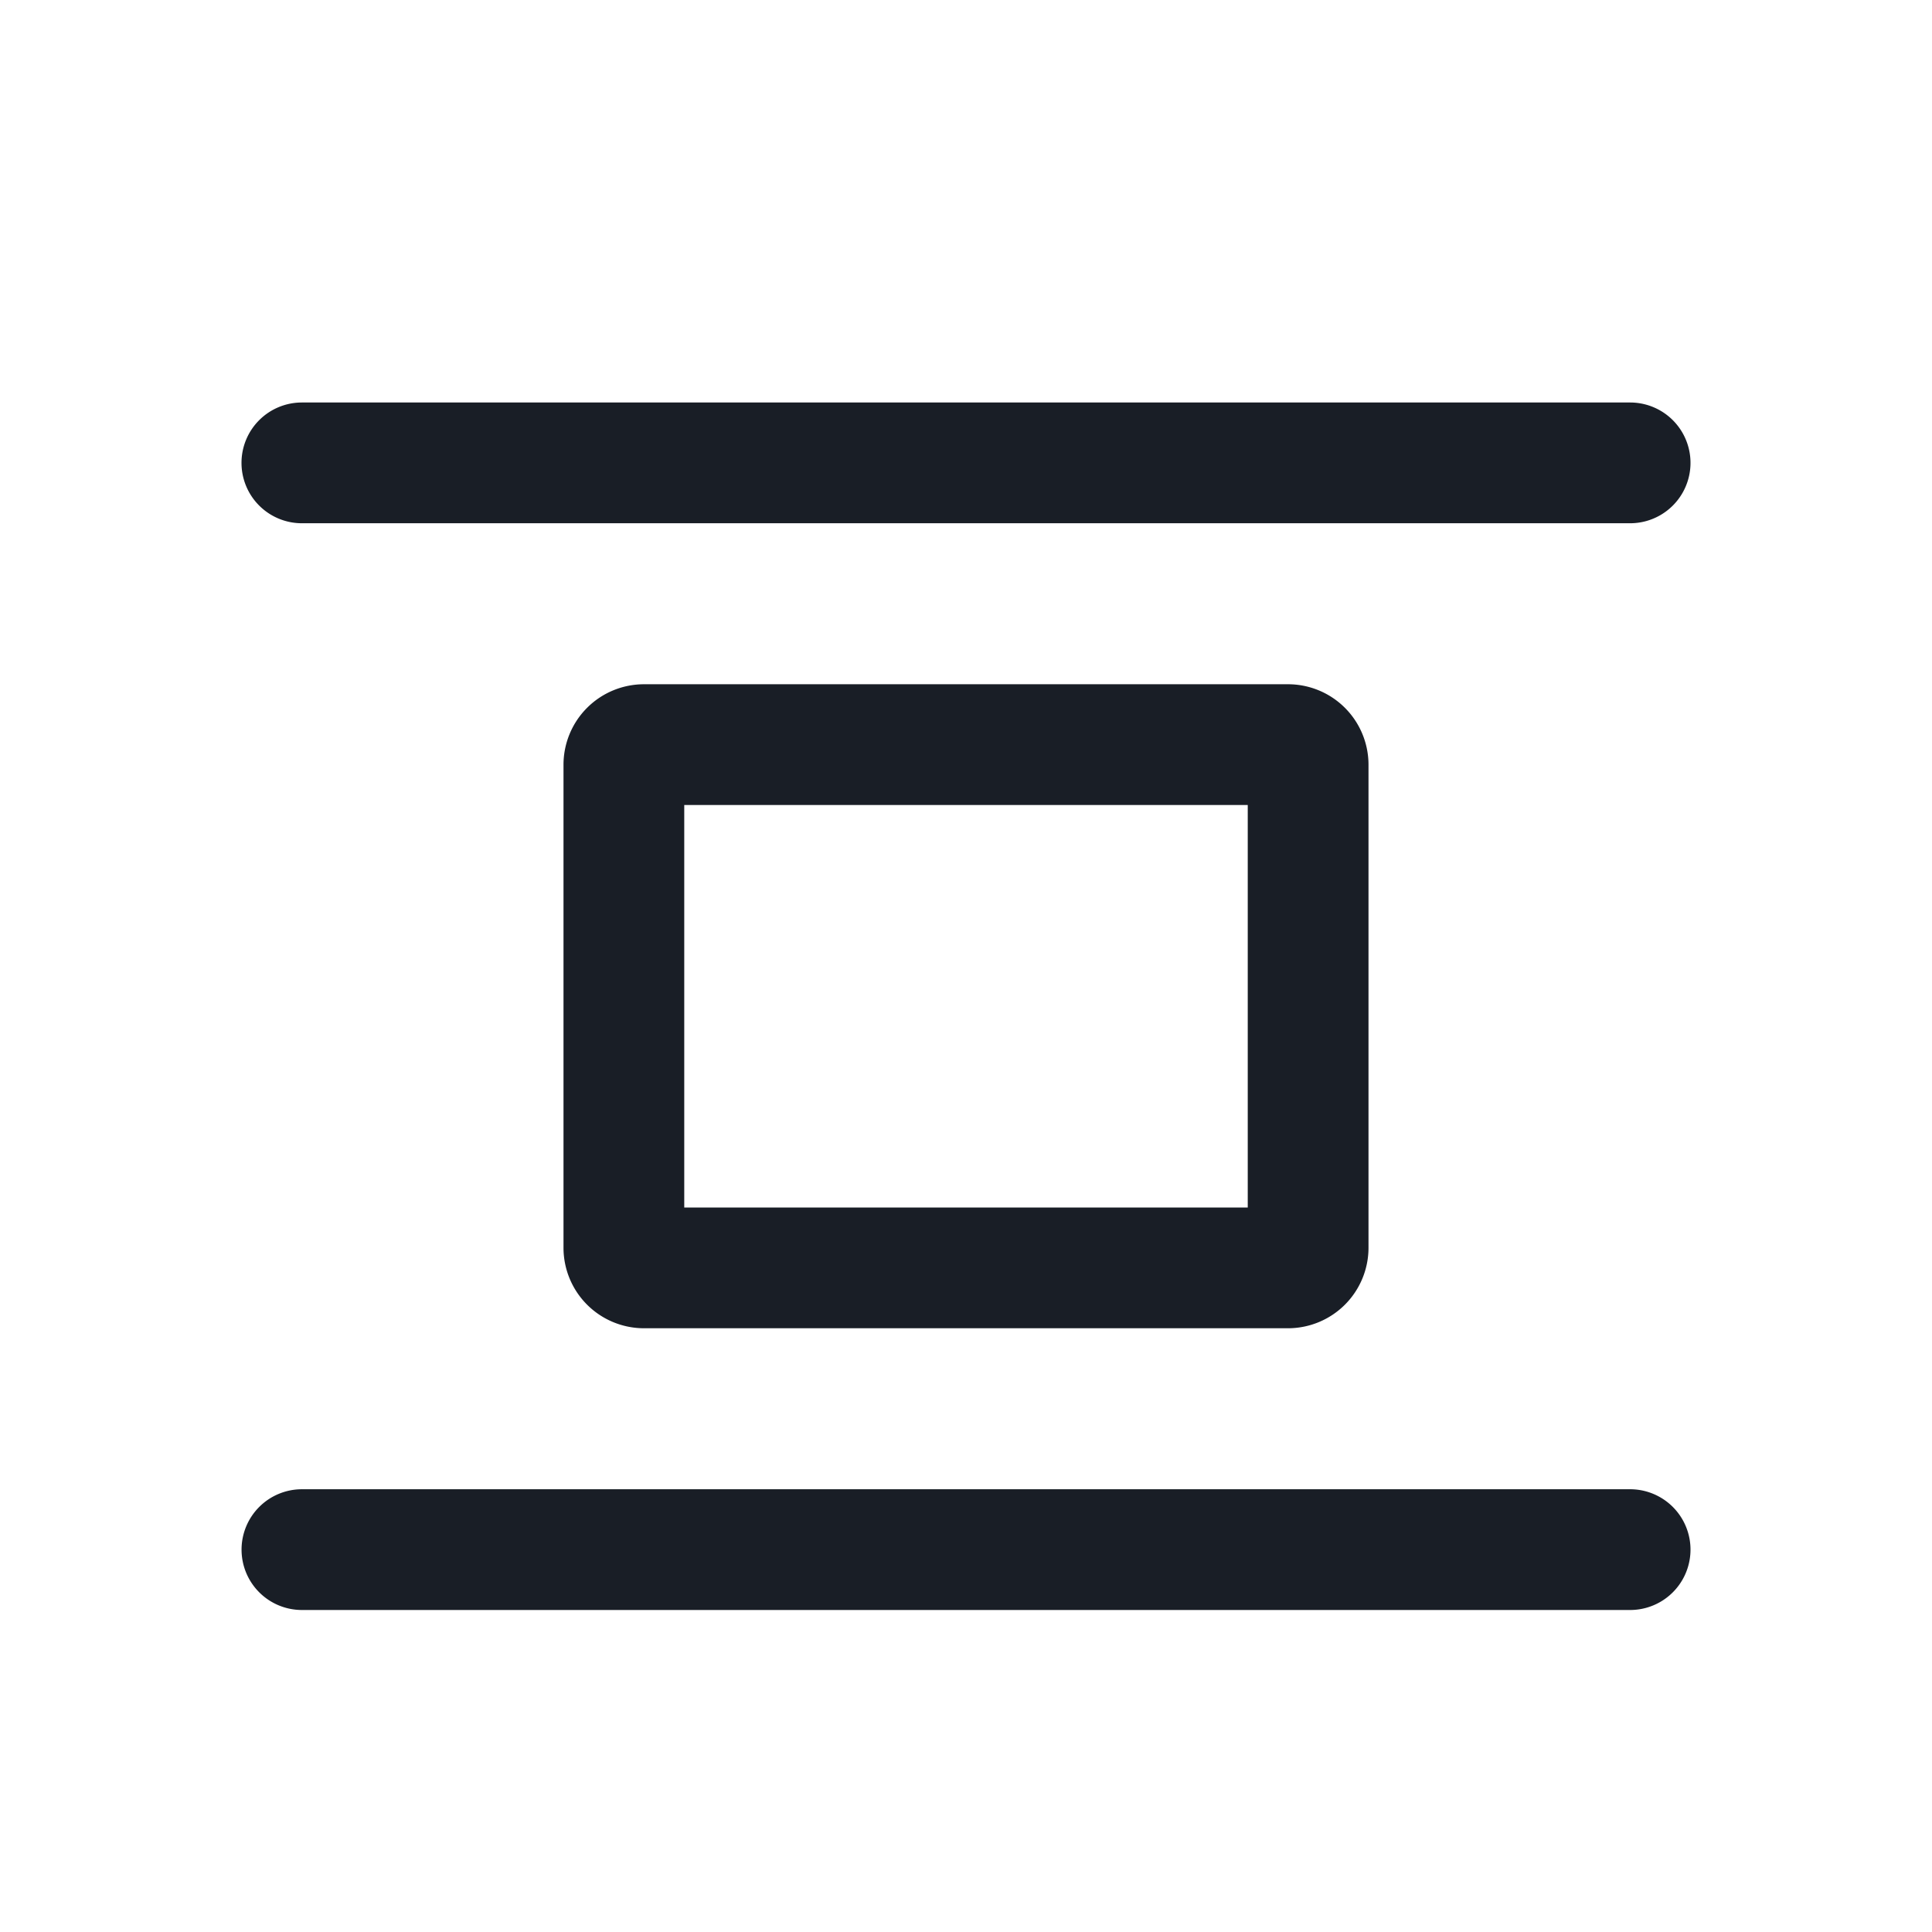 <svg xmlns="http://www.w3.org/2000/svg" width="24" height="24" fill="none" viewBox="0 0 24 24">
  <path fill="#191E26" fill-rule="evenodd" d="M3 5.75A.75.75 0 0 1 3.75 5h16.5a.75.75 0 1 1 0 1.5H3.75A.75.75 0 0 1 3 5.75ZM8 8.5a1 1 0 0 0-1 1v6a1 1 0 0 0 1 1h8a1 1 0 0 0 1-1v-6a1 1 0 0 0-1-1H8Zm.5 1.5v5h7v-5h-7Zm-5.28 8.72a.75.75 0 0 1 .53-.22h16.5a.75.75 0 1 1 0 1.5H3.75a.75.75 0 0 1-.53-1.28Z" clip-rule="evenodd"/>
</svg>
